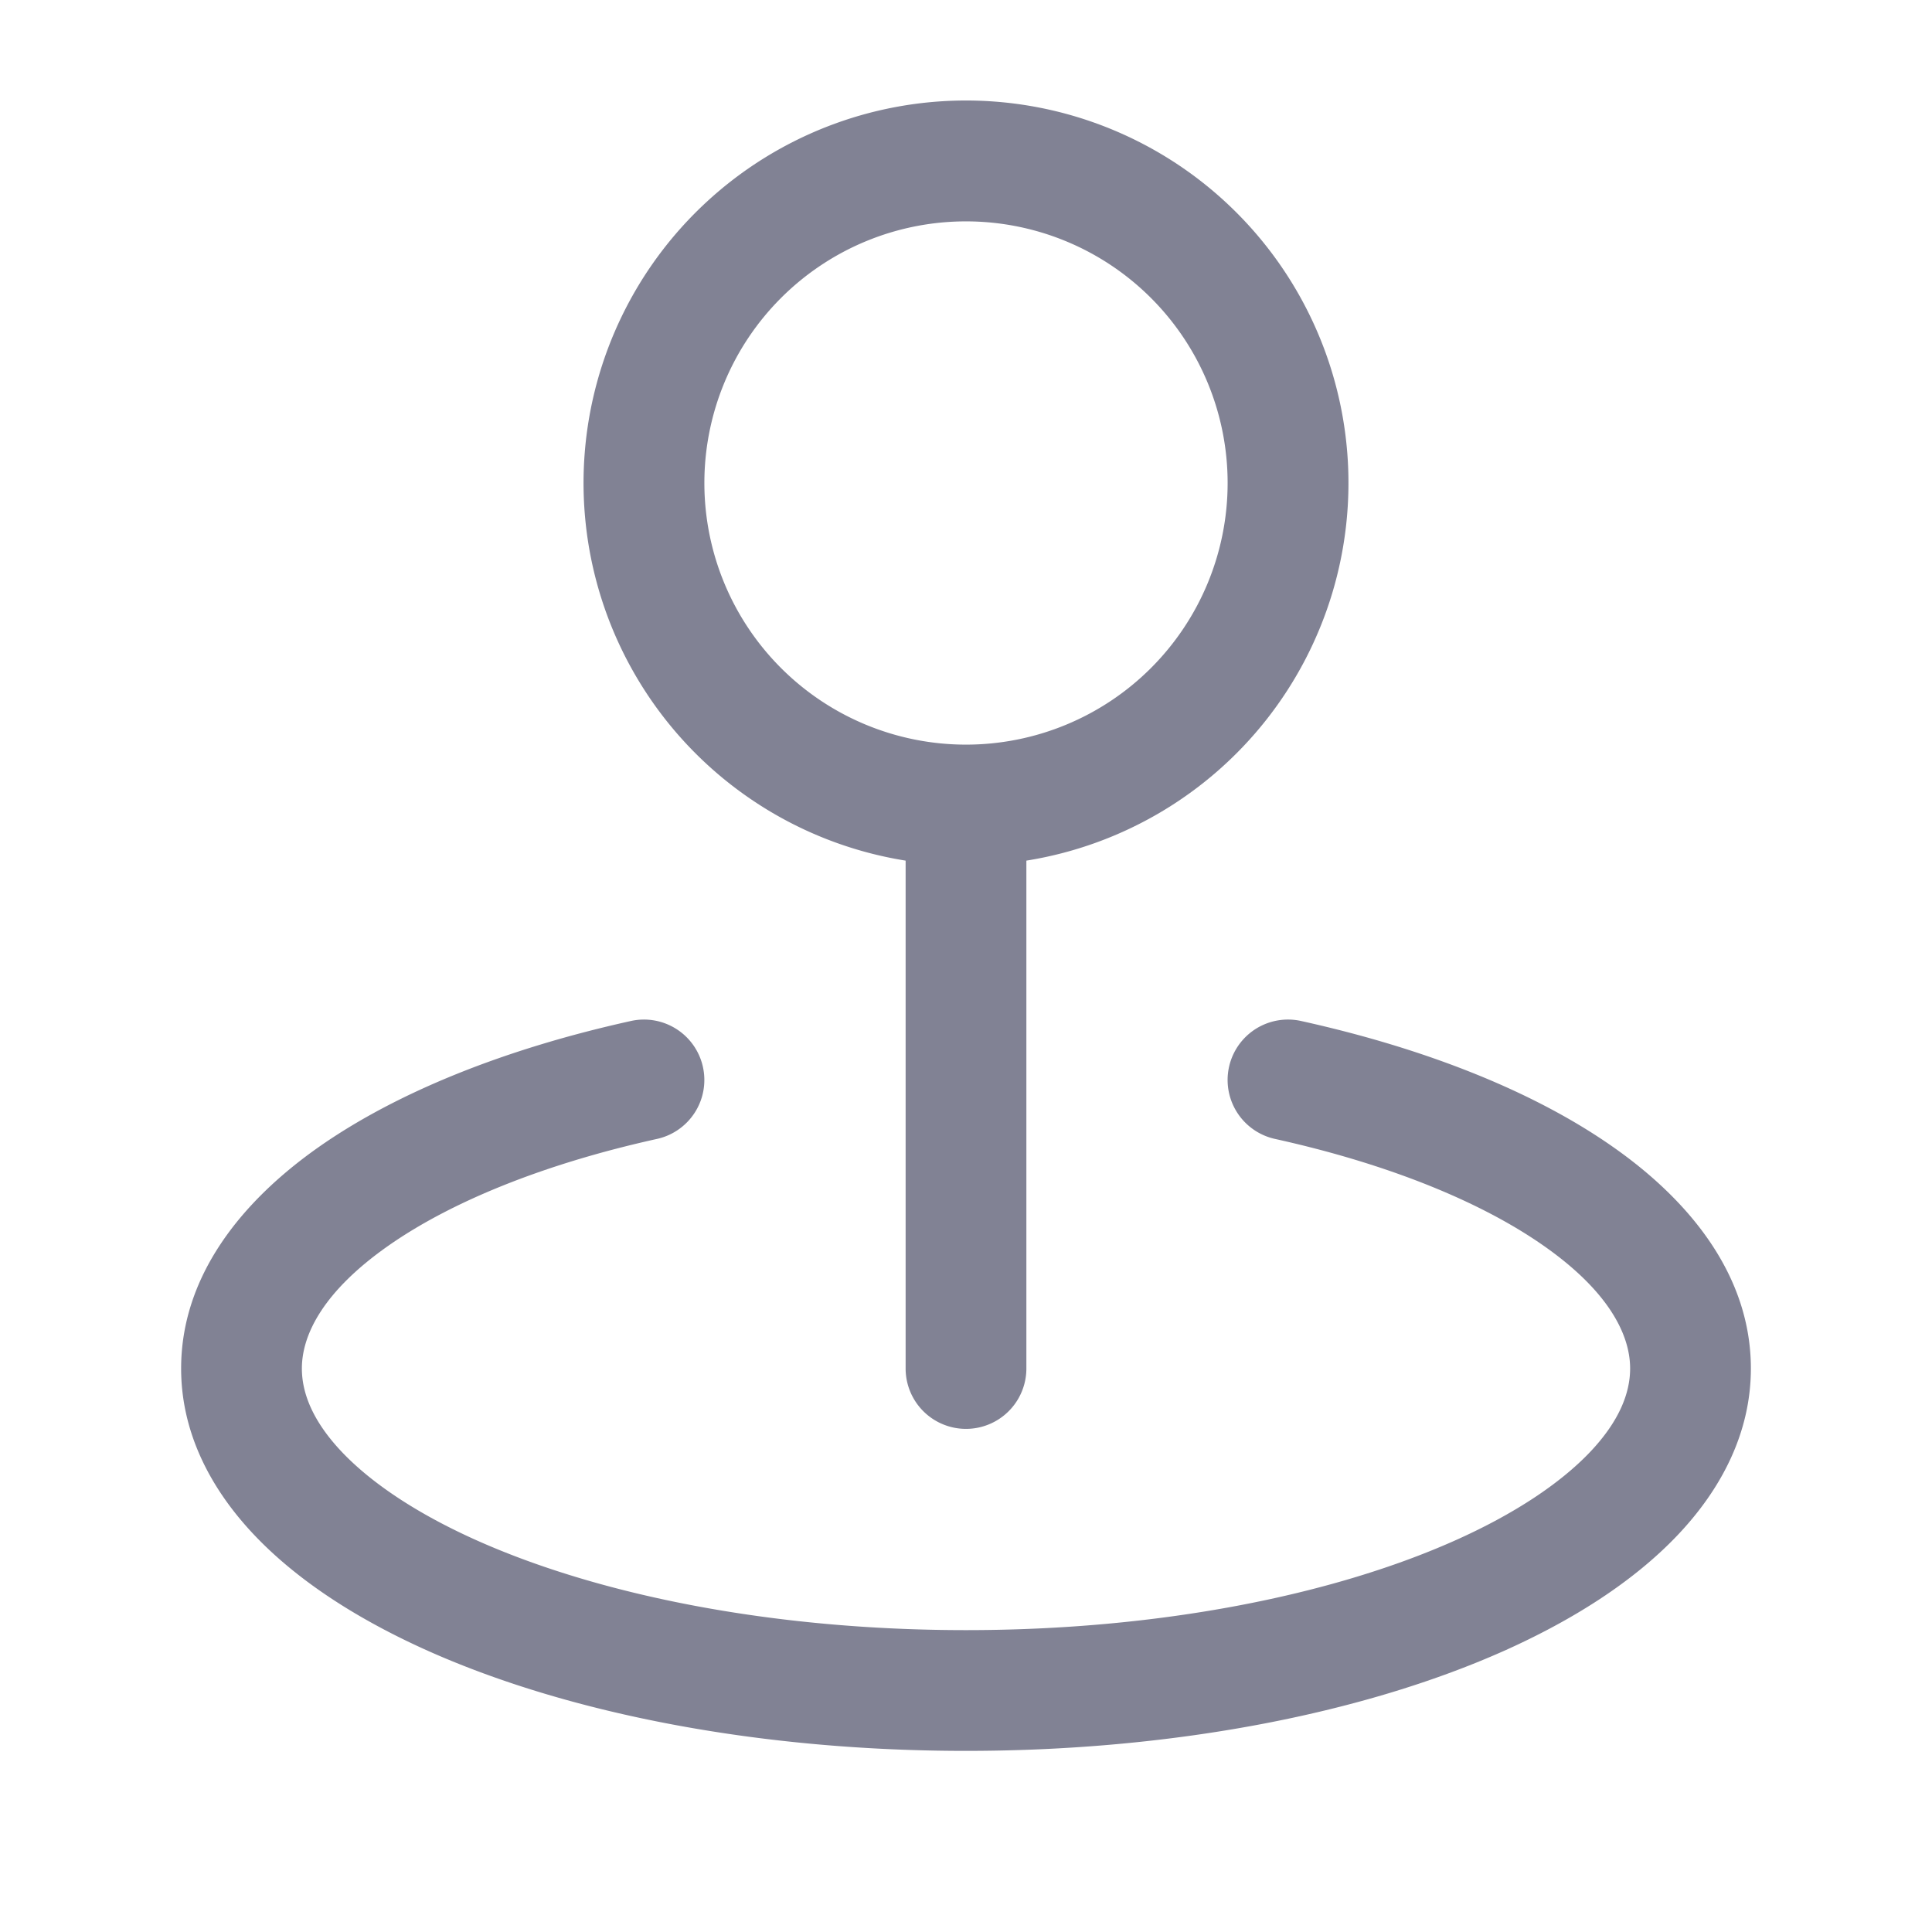<svg width="24" height="24" fill="none" xmlns="http://www.w3.org/2000/svg"><path fill-rule="evenodd" clip-rule="evenodd" d="M12 2.75a3.25 3.25 0 100 6.5 3.25 3.25 0 000-6.5zm.75 7.941a4.751 4.751 0 10-1.5 0V17a.75.75 0 001.5 0v-6.309zm-4.018 2.563a.75.75 0 01-.57.894c-1.42.314-2.569.787-3.342 1.33-.787.553-1.07 1.088-1.07 1.522 0 .308.137.658.5 1.04.367.385.934.767 1.69 1.103 1.513.672 3.655 1.107 6.06 1.107s4.547-.435 6.06-1.107c.756-.336 1.323-.718 1.69-1.103.363-.382.5-.732.5-1.04 0-.434-.283-.97-1.07-1.522-.773-.543-1.921-1.016-3.342-1.33a.75.75 0 11.324-1.465c1.543.341 2.895.875 3.88 1.568.973.683 1.708 1.613 1.708 2.749 0 .796-.366 1.498-.914 2.074-.544.572-1.296 1.052-2.167 1.44-1.746.775-4.104 1.236-6.669 1.236-2.565 0-4.923-.46-6.669-1.236-.871-.388-1.623-.868-2.167-1.44-.548-.576-.914-1.278-.914-2.074 0-1.136.735-2.066 1.708-2.75.986-.692 2.337-1.226 3.88-1.567a.75.75 0 01.894.571z" fill="#818294"/></svg>